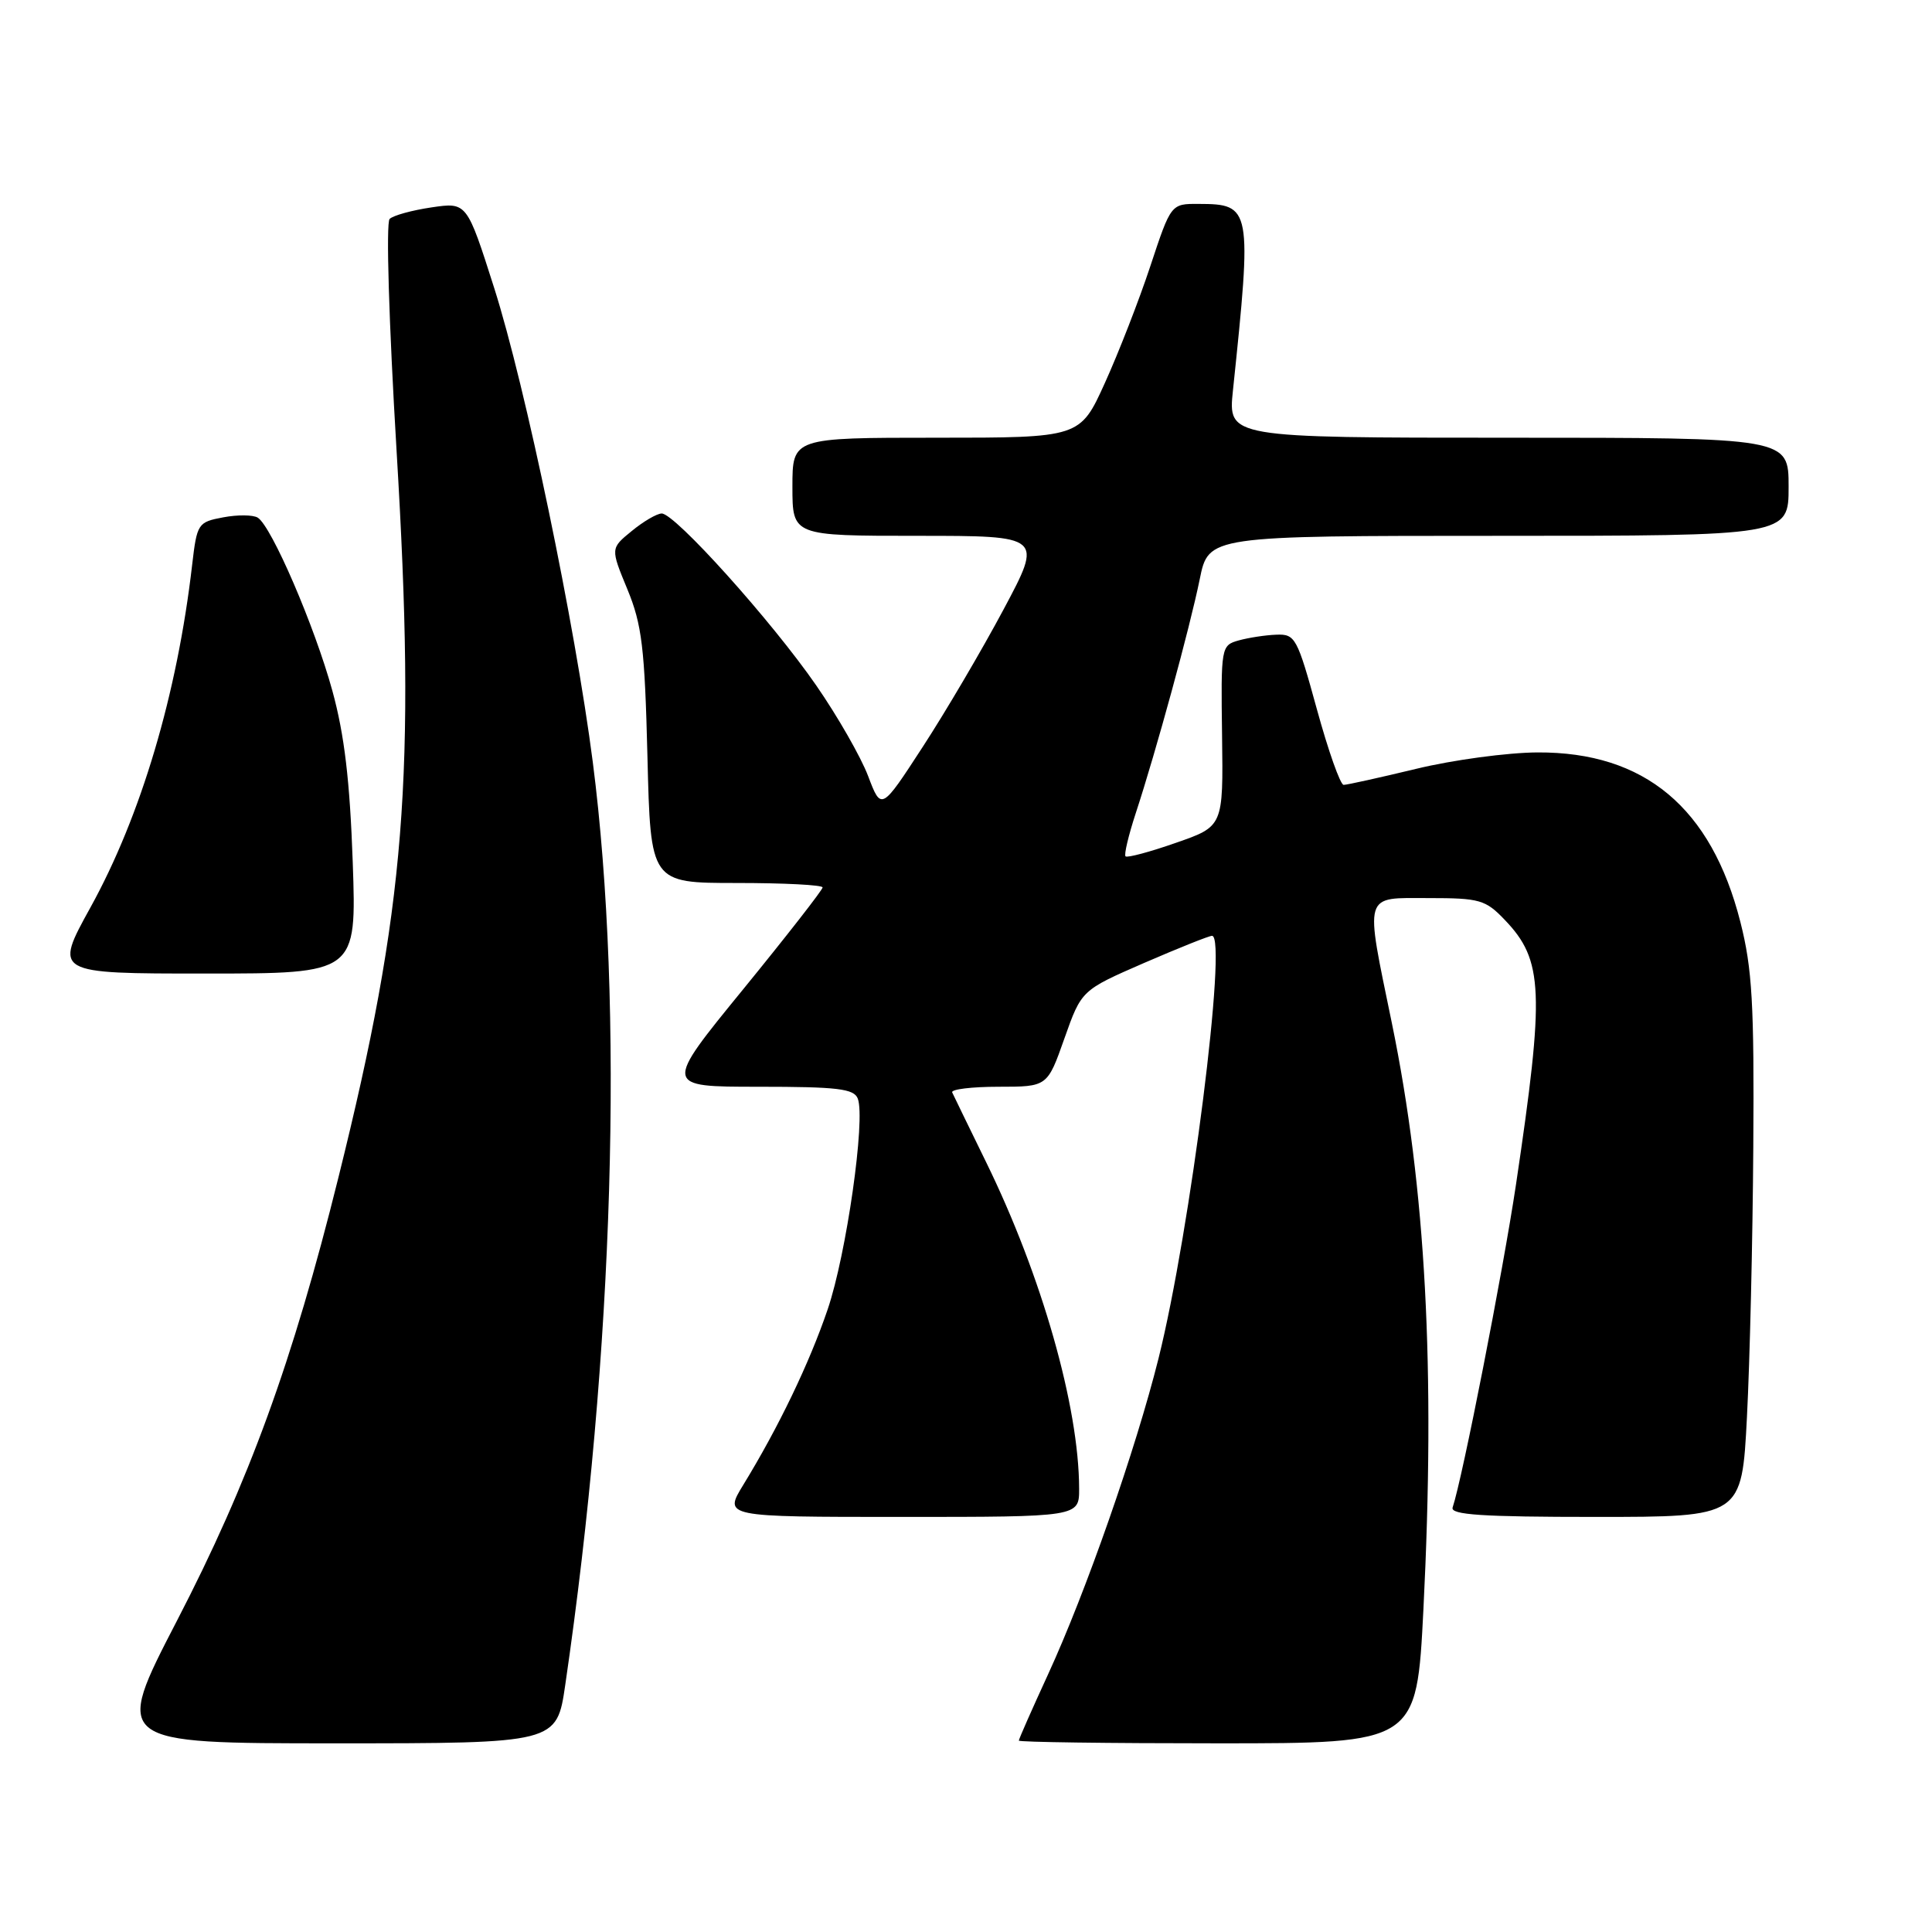 <?xml version="1.0" encoding="UTF-8" standalone="no"?>
<!DOCTYPE svg PUBLIC "-//W3C//DTD SVG 1.1//EN" "http://www.w3.org/Graphics/SVG/1.1/DTD/svg11.dtd" >
<svg xmlns="http://www.w3.org/2000/svg" xmlns:xlink="http://www.w3.org/1999/xlink" version="1.1" viewBox="0 0 256 256">
 <g >
 <path fill="currentColor"
d=" M 74.90 223.25 C 81.35 179.14 82.71 133.38 78.55 101.00 C 76.21 82.79 69.64 51.23 65.48 38.15 C 61.86 26.79 61.86 26.79 57.18 27.48 C 54.61 27.86 52.11 28.54 51.63 29.01 C 51.13 29.49 51.53 42.73 52.55 59.76 C 55.13 102.64 53.72 120.34 44.85 155.99 C 38.77 180.47 32.97 196.37 23.45 214.75 C 15.04 231.00 15.04 231.00 44.40 231.00 C 73.77 231.00 73.77 231.00 74.90 223.25 Z  M 188.61 213.25 C 190.21 181.38 188.93 157.48 184.44 135.62 C 180.83 118.06 180.56 119.00 189.31 119.00 C 196.07 119.00 196.84 119.22 199.39 121.89 C 204.52 127.24 204.69 131.35 200.87 157.00 C 199.14 168.55 193.79 195.85 192.48 199.75 C 192.16 200.72 196.38 201.00 211.43 201.00 C 230.80 201.00 230.80 201.00 231.48 187.75 C 231.86 180.46 232.24 164.38 232.32 152.00 C 232.45 133.00 232.18 128.36 230.61 122.17 C 226.76 107.02 217.92 99.63 203.73 99.70 C 199.76 99.72 192.53 100.69 187.67 101.87 C 182.82 103.04 178.48 104.00 178.04 104.00 C 177.60 104.00 176.01 99.50 174.50 94.00 C 171.89 84.50 171.63 84.00 169.13 84.10 C 167.68 84.15 165.43 84.50 164.13 84.86 C 161.80 85.52 161.77 85.70 161.93 97.51 C 162.09 109.50 162.09 109.50 155.81 111.68 C 152.36 112.89 149.36 113.69 149.14 113.47 C 148.92 113.26 149.53 110.70 150.48 107.79 C 153.16 99.65 157.67 83.15 158.97 76.75 C 160.14 71.00 160.14 71.00 198.57 71.00 C 237.00 71.00 237.00 71.00 237.00 64.50 C 237.00 58.00 237.00 58.00 199.86 58.00 C 162.72 58.00 162.72 58.00 163.37 51.75 C 165.91 27.50 165.82 27.04 158.83 27.02 C 155.16 27.00 155.16 27.00 152.43 35.25 C 150.93 39.79 148.21 46.76 146.40 50.75 C 143.11 58.00 143.11 58.00 124.06 58.00 C 105.00 58.00 105.00 58.00 105.00 64.50 C 105.00 71.00 105.00 71.00 121.59 71.00 C 138.18 71.00 138.18 71.00 132.98 80.75 C 130.12 86.11 125.30 94.31 122.27 98.96 C 116.77 107.42 116.77 107.42 115.03 102.83 C 114.07 100.30 110.98 94.90 108.16 90.83 C 102.27 82.30 89.39 67.98 87.67 68.04 C 87.02 68.06 85.24 69.10 83.70 70.37 C 80.89 72.66 80.89 72.66 83.13 78.08 C 85.06 82.76 85.43 85.79 85.79 100.25 C 86.20 117.00 86.20 117.00 97.60 117.00 C 103.87 117.00 109.00 117.26 109.00 117.59 C 109.00 117.91 104.26 123.99 98.47 131.09 C 87.93 144.00 87.93 144.00 100.50 144.00 C 110.99 144.00 113.16 144.26 113.66 145.57 C 114.71 148.30 112.15 166.22 109.67 173.50 C 107.24 180.65 103.14 189.16 98.49 196.75 C 95.89 201.00 95.89 201.00 119.44 201.00 C 143.00 201.00 143.00 201.00 142.99 197.25 C 142.97 186.38 138.03 169.03 130.67 154.00 C 128.38 149.32 126.36 145.16 126.17 144.75 C 125.99 144.34 128.75 144.00 132.31 144.00 C 138.78 144.00 138.78 144.00 141.04 137.60 C 143.30 131.21 143.30 131.21 151.59 127.60 C 156.16 125.62 160.21 124.00 160.60 124.00 C 162.68 124.00 157.72 163.15 153.51 180.00 C 150.50 192.04 143.86 211.04 138.86 221.89 C 136.74 226.50 135.00 230.44 135.00 230.64 C 135.00 230.84 146.86 231.00 161.36 231.00 C 187.71 231.00 187.71 231.00 188.61 213.25 Z  M 46.74 114.25 C 46.36 103.46 45.64 97.36 44.04 91.53 C 41.70 83.00 35.98 69.72 34.15 68.59 C 33.53 68.21 31.48 68.19 29.58 68.55 C 26.22 69.18 26.10 69.37 25.46 74.85 C 23.48 91.97 18.68 108.12 11.98 120.25 C 7.15 129.00 7.15 129.00 27.20 129.00 C 47.25 129.00 47.25 129.00 46.74 114.25 Z "/>
</g>
</svg>